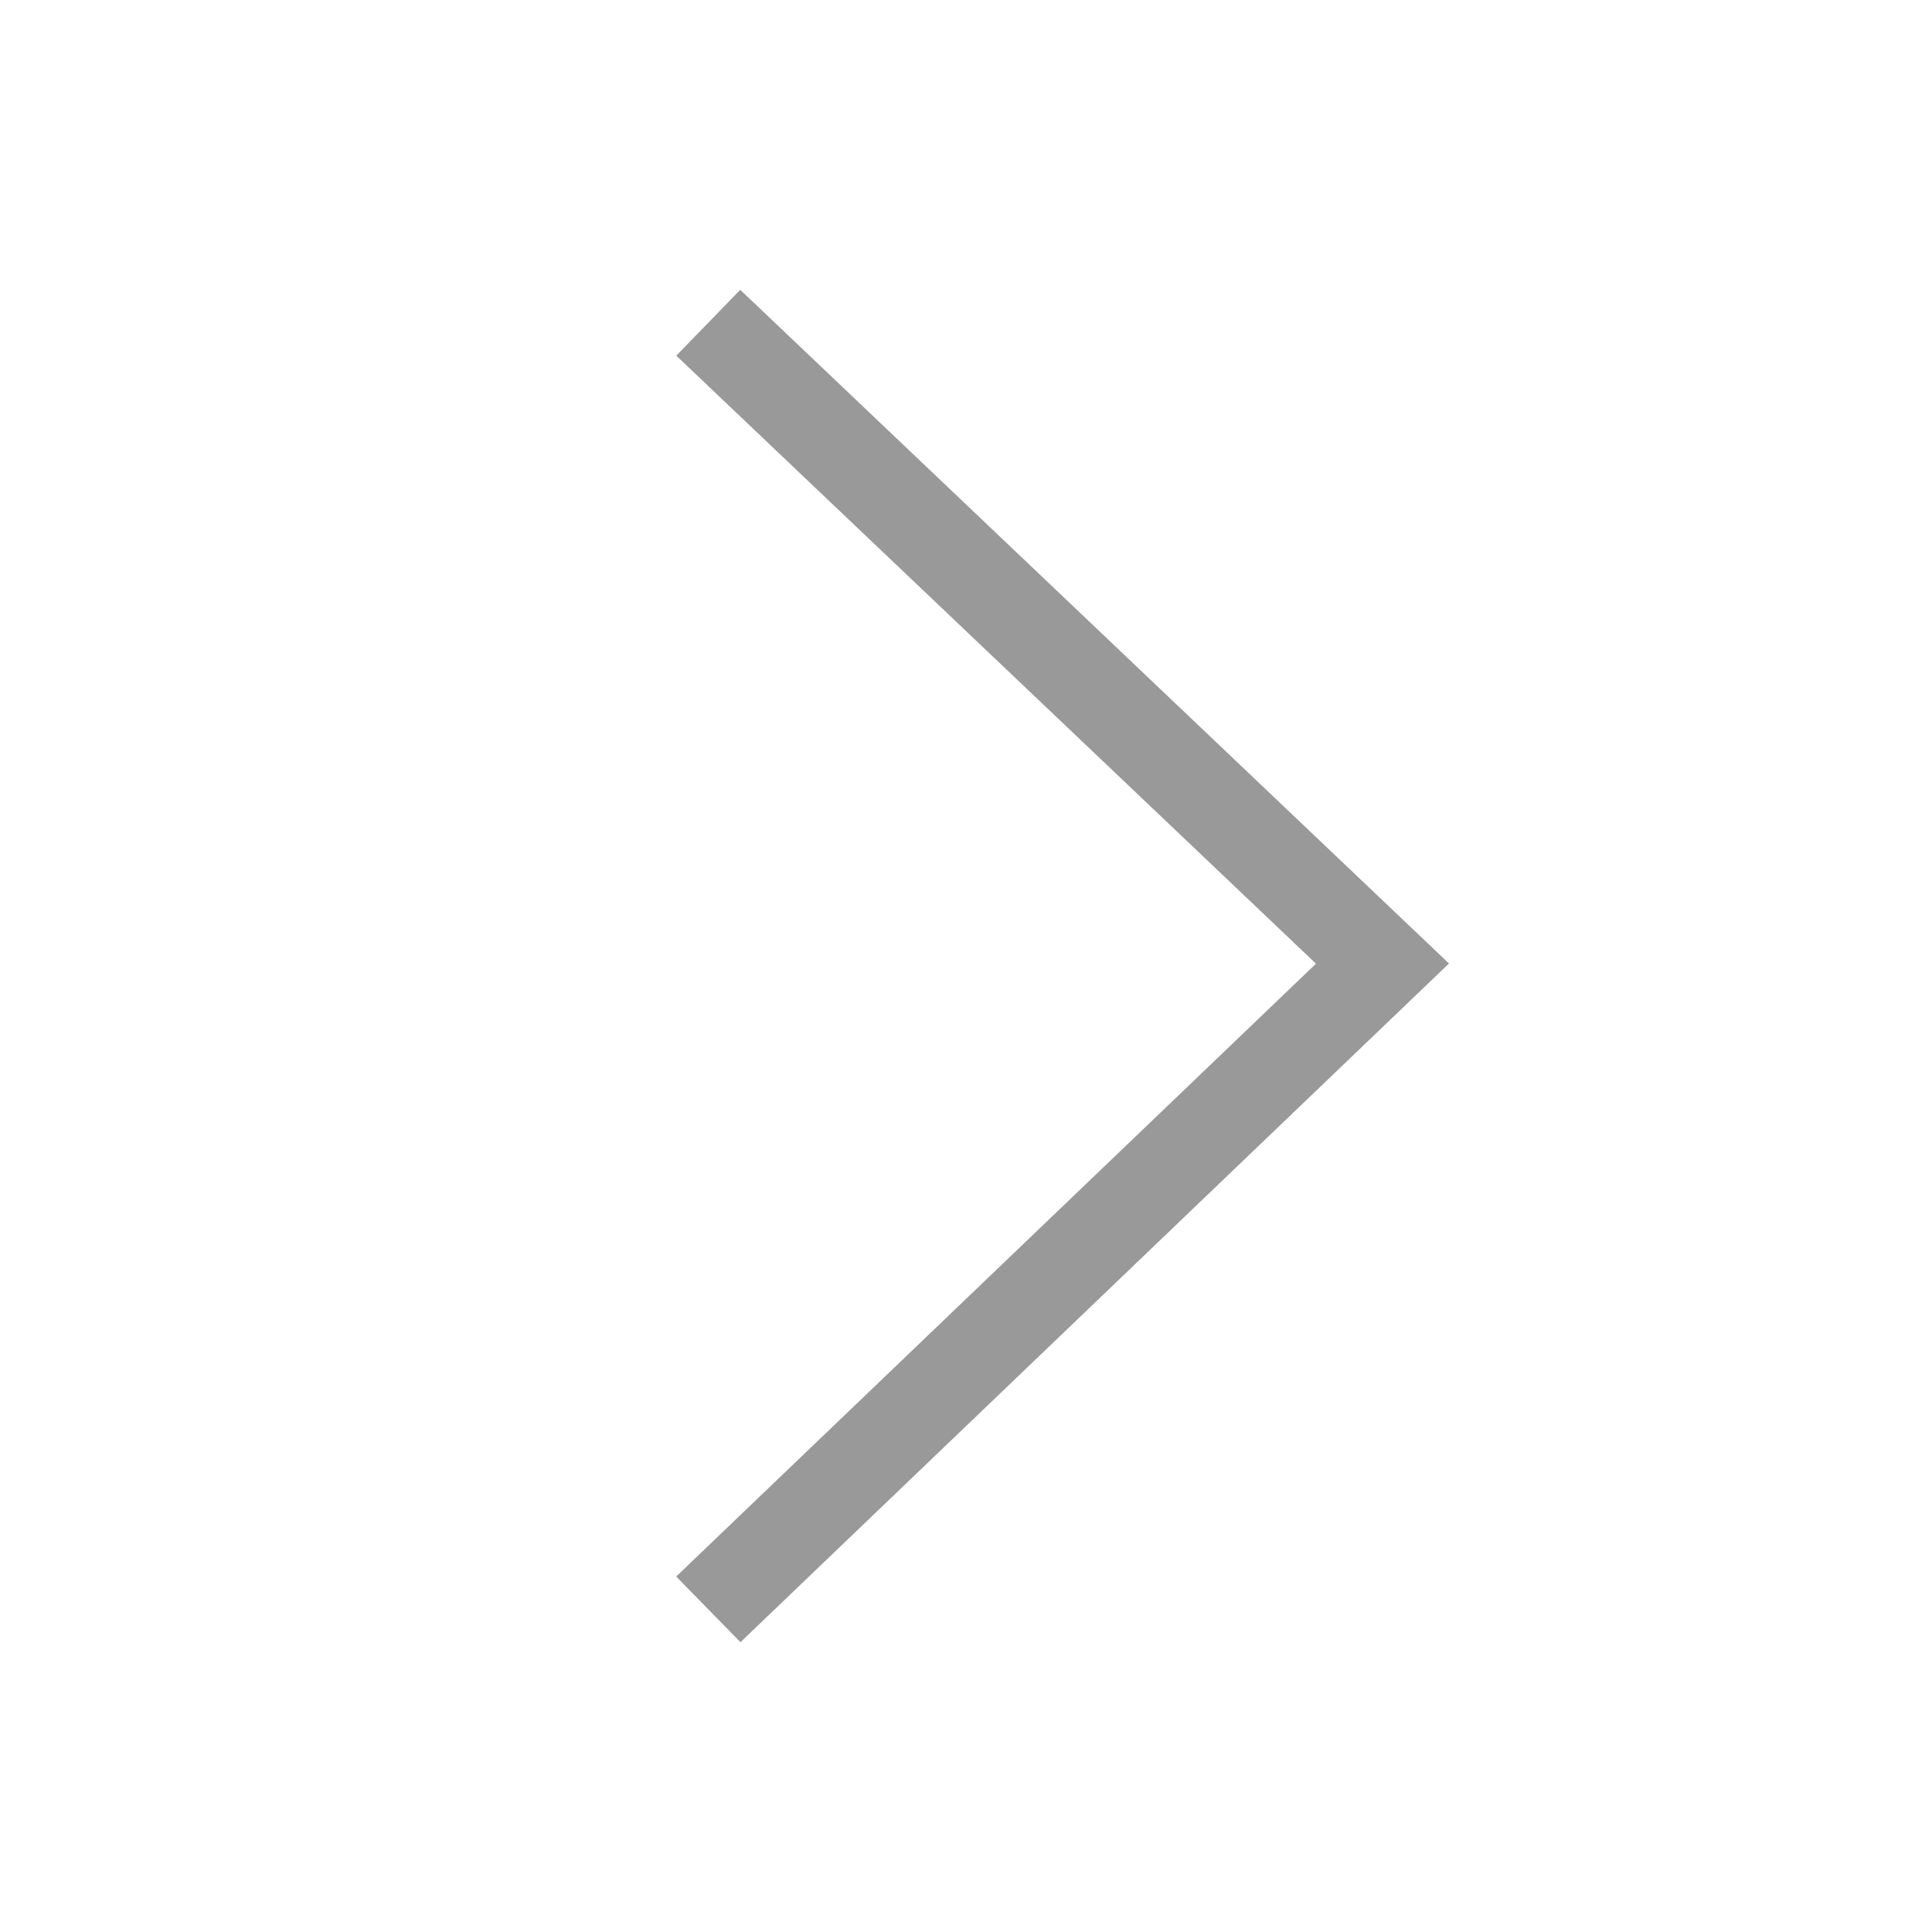 <?xml version="1.0" encoding="UTF-8"?>
<svg width="20px" height="20px" viewBox="0 0 20 20" version="1.1" xmlns="http://www.w3.org/2000/svg" xmlns:xlink="http://www.w3.org/1999/xlink">
    <title>icon/gengduo_list</title>
    <g id="icon/gengduo_list" stroke="none" stroke-width="1" fill="none" fill-rule="evenodd">
        <polygon id="路径-12" fill="#999999" fill-rule="nonzero" points="7.001 3.682 7.663 3 15 9.974 7.665 17 7 16.32 13.623 9.976"></polygon>
    </g>
</svg>